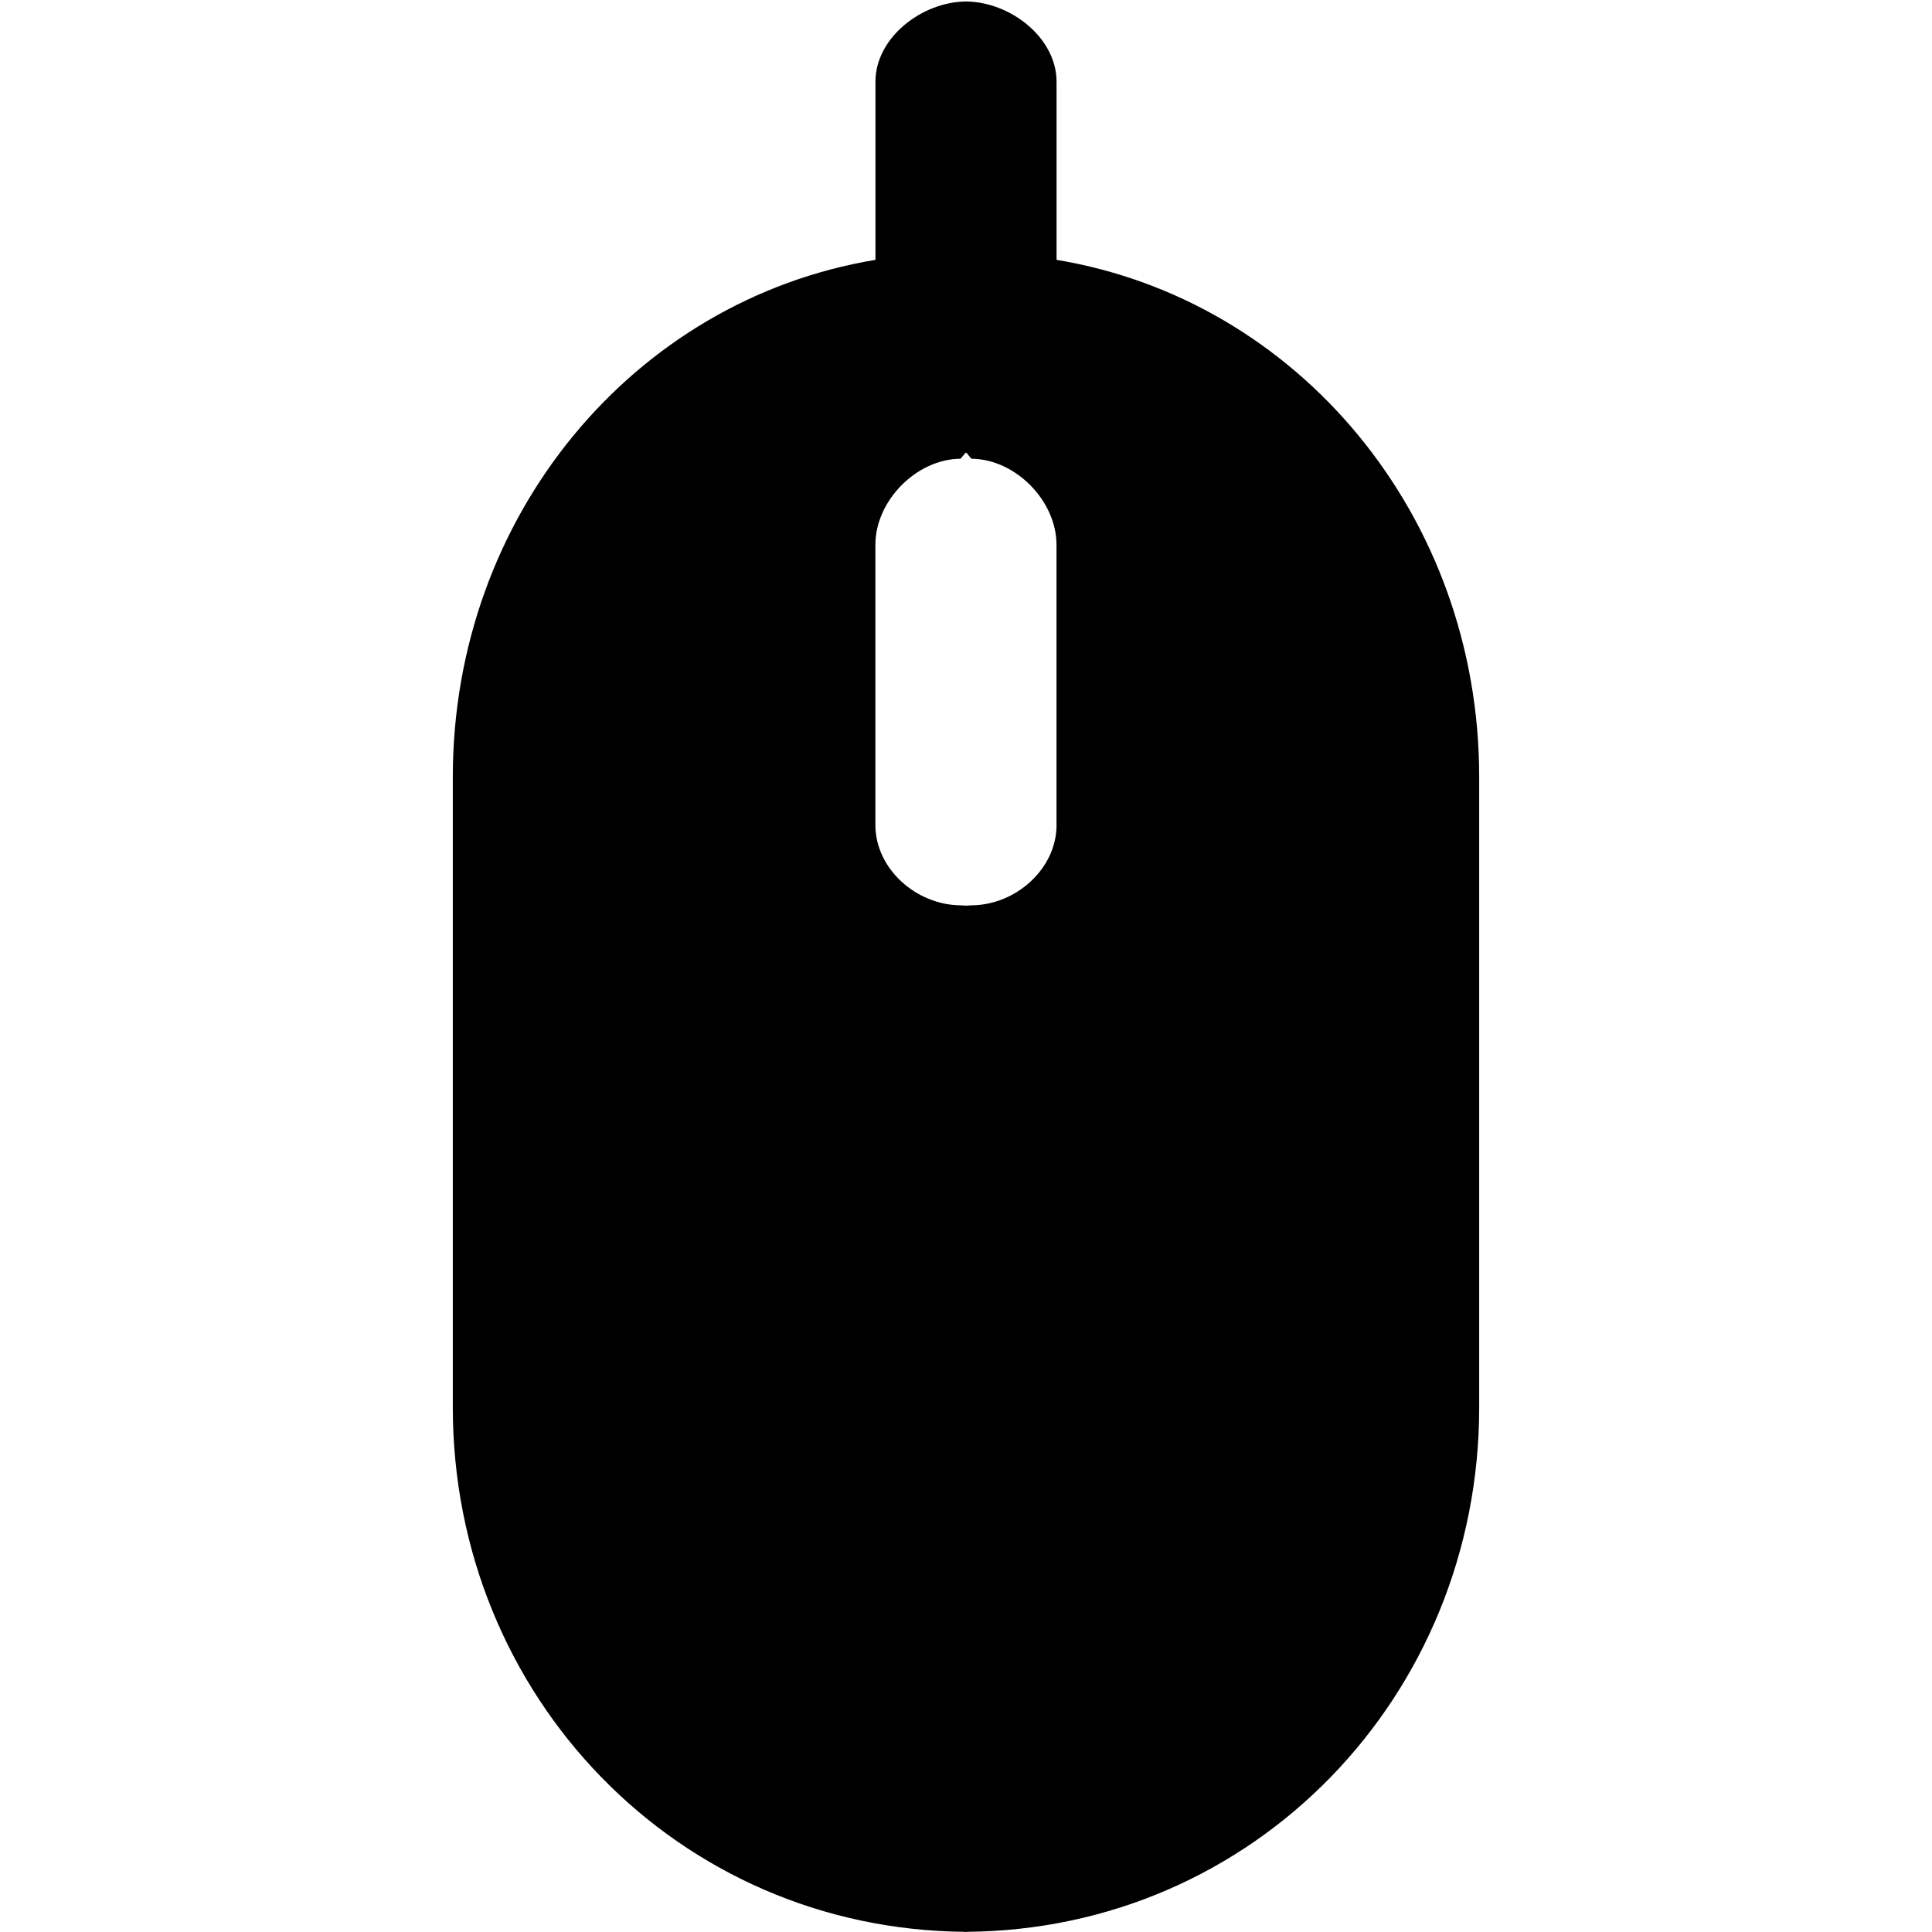 <!-- Generated by IcoMoon.io -->
<svg version="1.1" xmlns="http://www.w3.org/2000/svg" width="32" height="32" viewBox="0 0 32 32">
<title>mouse</title>
<path d="M16.053 32c-0.018 0-0.037-0.003-0.055-0.003s-0.037 0.003-0.055 0.003h0.11zM17.5 4.304v-2.95c0-0.732-0.77-1.325-1.499-1.329-0.731 0.005-1.501 0.597-1.501 1.329v2.95c-4 0.662-7 4.237-7 8.565v10.443c0 4.78 3.726 8.655 8.499 8.685 4.773-0.030 8.501-3.905 8.501-8.685v-10.443c0-4.327-3-7.902-7-8.565zM17.5 13.663c0 0.732-0.68 1.328-1.409 1.332 0.003 0-0.084 0.005-0.081 0.005h-0.017c0.003 0-0.085-0.005-0.082-0.005-0.731-0.005-1.412-0.6-1.412-1.332v-4.639c0-0.732 0.681-1.421 1.411-1.426-0.003 0 0.085-0.098 0.082-0.098h0.016c-0.003 0 0.084 0.098 0.081 0.098 0.729 0.005 1.41 0.695 1.41 1.426v4.639zM15.992 0.024c0.003 0 0.005 0.001 0.009 0.001s0.006-0.001 0.009-0.001h-0.017z"></path>
</svg>
